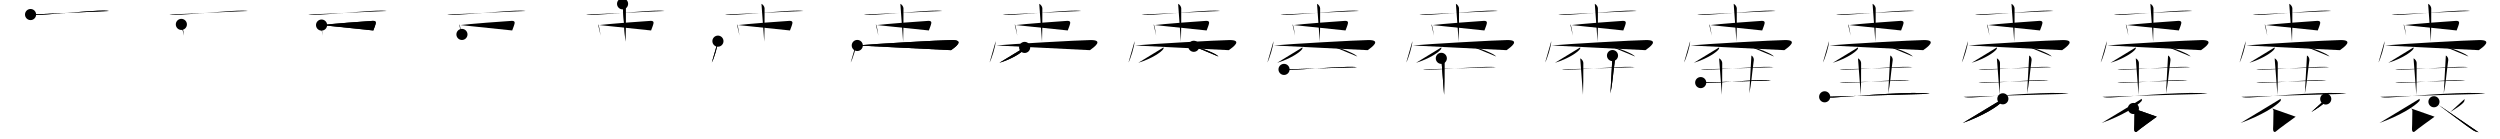 <svg class="stroke_order_diagram--svg_container_for_51866292d5dda7965800088b" style="height: 100px; width: 1800px;" viewbox="0 0 1800 100"><desc>Created with Snap</desc><defs></defs><line class="stroke_order_diagram--bounding_box" x1="1" x2="1799" y1="1" y2="1"></line><line class="stroke_order_diagram--bounding_box" x1="1" x2="1" y1="1" y2="99"></line><line class="stroke_order_diagram--bounding_box" x1="1" x2="1799" y1="99" y2="99"></line><line class="stroke_order_diagram--guide_line" x1="0" x2="1800" y1="50" y2="50"></line><line class="stroke_order_diagram--guide_line" x1="50" x2="50" y1="1" y2="99"></line><line class="stroke_order_diagram--bounding_box" x1="99" x2="99" y1="1" y2="99"></line><path class="stroke_order_diagram--current_path" d="M26,14.47c1.06,0.31,3,0.34,4.07,0.31c9.21-0.22,40.28-3.27,48.72-3.16c1.77,0.02,2.83,0.15,3.71,0.3" id="kvg:056a2-s1" kvg:type="㇐" transform="matrix(1,0,0,1,-4,-4)" xmlns:kvg="http://kanjivg.tagaini.net"></path><path class="stroke_order_diagram--current_path" d="M26,14.47c1.06,0.31,3,0.34,4.07,0.31c9.21-0.22,40.28-3.27,48.72-3.16c1.77,0.02,2.83,0.15,3.71,0.3" id="Ske25gr4nr" kvg:type="㇐" transform="matrix(1,0,0,1,-4,-4)" xmlns:kvg="http://kanjivg.tagaini.net"></path><circle class="stroke_order_diagram--path_start" cx="26" cy="14.47" r="4" transform="matrix(1,0,0,1,-4,-4)"></circle><line class="stroke_order_diagram--guide_line" x1="150" x2="150" y1="1" y2="99"></line><line class="stroke_order_diagram--bounding_box" x1="199" x2="199" y1="1" y2="99"></line><path class="stroke_order_diagram--existing_path" d="M26,14.47c1.06,0.31,3,0.34,4.07,0.31c9.21-0.22,40.28-3.27,48.72-3.16c1.77,0.02,2.83,0.15,3.71,0.3" id="Ske25gr4nu" kvg:type="㇐" transform="matrix(1,0,0,1,96,-4)" xmlns:kvg="http://kanjivg.tagaini.net"></path><path class="stroke_order_diagram--current_path" d="M34.58,21.57c0.15,0.14,0.3,0.26,0.37,0.43c0.52,1.39,1.14,5.21,1.5,7.71" id="kvg:056a2-s2" kvg:type="㇑" transform="matrix(1,0,0,1,96,-4)" xmlns:kvg="http://kanjivg.tagaini.net"></path><path class="stroke_order_diagram--current_path" d="M34.58,21.57c0.15,0.14,0.3,0.26,0.37,0.43c0.52,1.39,1.14,5.21,1.5,7.71" id="Ske25gr4nw" kvg:type="㇑" transform="matrix(1,0,0,1,96,-4)" xmlns:kvg="http://kanjivg.tagaini.net"></path><circle class="stroke_order_diagram--path_start" cx="34.58" cy="21.57" r="4" transform="matrix(1,0,0,1,96,-4)"></circle><line class="stroke_order_diagram--guide_line" x1="250" x2="250" y1="1" y2="99"></line><line class="stroke_order_diagram--bounding_box" x1="299" x2="299" y1="1" y2="99"></line><path class="stroke_order_diagram--existing_path" d="M26,14.47c1.06,0.31,3,0.34,4.07,0.31c9.21-0.22,40.28-3.27,48.72-3.16c1.77,0.02,2.83,0.15,3.71,0.3" id="Ske25gr4nz" kvg:type="㇐" transform="matrix(1,0,0,1,196,-4)" xmlns:kvg="http://kanjivg.tagaini.net"></path><path class="stroke_order_diagram--existing_path" d="M34.58,21.57c0.15,0.14,0.3,0.26,0.37,0.43c0.52,1.39,1.14,5.21,1.5,7.71" id="Ske25gr4n10" kvg:type="㇑" transform="matrix(1,0,0,1,196,-4)" xmlns:kvg="http://kanjivg.tagaini.net"></path><path class="stroke_order_diagram--current_path" d="M35.52,22.05c3.68-0.58,35.1-3.04,37.01-3.04c1.47,0,2.22,0.49,2.01,1.65c-0.33,1.76-0.88,2.75-1.76,5.27" id="kvg:056a2-s3" kvg:type="㇕b" transform="matrix(1,0,0,1,196,-4)" xmlns:kvg="http://kanjivg.tagaini.net"></path><path class="stroke_order_diagram--current_path" d="M35.52,22.05c3.68-0.58,35.1-3.04,37.01-3.04c1.47,0,2.22,0.49,2.01,1.65c-0.33,1.76-0.88,2.75-1.76,5.27" id="Ske25gr4n12" kvg:type="㇕b" transform="matrix(1,0,0,1,196,-4)" xmlns:kvg="http://kanjivg.tagaini.net"></path><circle class="stroke_order_diagram--path_start" cx="35.52" cy="22.05" r="4" transform="matrix(1,0,0,1,196,-4)"></circle><line class="stroke_order_diagram--guide_line" x1="350" x2="350" y1="1" y2="99"></line><line class="stroke_order_diagram--bounding_box" x1="399" x2="399" y1="1" y2="99"></line><path class="stroke_order_diagram--existing_path" d="M26,14.47c1.06,0.31,3,0.34,4.07,0.31c9.21-0.22,40.28-3.27,48.72-3.16c1.77,0.02,2.83,0.15,3.71,0.3" id="Ske25gr4n15" kvg:type="㇐" transform="matrix(1,0,0,1,296,-4)" xmlns:kvg="http://kanjivg.tagaini.net"></path><path class="stroke_order_diagram--existing_path" d="M34.58,21.57c0.15,0.14,0.3,0.26,0.37,0.43c0.52,1.39,1.14,5.21,1.5,7.71" id="Ske25gr4n16" kvg:type="㇑" transform="matrix(1,0,0,1,296,-4)" xmlns:kvg="http://kanjivg.tagaini.net"></path><path class="stroke_order_diagram--existing_path" d="M35.52,22.05c3.68-0.58,35.1-3.04,37.01-3.04c1.47,0,2.22,0.49,2.01,1.65c-0.33,1.76-0.88,2.75-1.76,5.27" id="Ske25gr4n17" kvg:type="㇕b" transform="matrix(1,0,0,1,296,-4)" xmlns:kvg="http://kanjivg.tagaini.net"></path><path class="stroke_order_diagram--current_path" d="M36.6,28.79c2.23-0.22,34.04-2.43,36.87-2.65" id="kvg:056a2-s4" kvg:type="㇐b" transform="matrix(1,0,0,1,296,-4)" xmlns:kvg="http://kanjivg.tagaini.net"></path><path class="stroke_order_diagram--current_path" d="M36.6,28.79c2.23-0.22,34.04-2.43,36.87-2.65" id="Ske25gr4n19" kvg:type="㇐b" transform="matrix(1,0,0,1,296,-4)" xmlns:kvg="http://kanjivg.tagaini.net"></path><circle class="stroke_order_diagram--path_start" cx="36.6" cy="28.79" r="4" transform="matrix(1,0,0,1,296,-4)"></circle><line class="stroke_order_diagram--guide_line" x1="450" x2="450" y1="1" y2="99"></line><line class="stroke_order_diagram--bounding_box" x1="499" x2="499" y1="1" y2="99"></line><path class="stroke_order_diagram--existing_path" d="M26,14.47c1.06,0.31,3,0.34,4.07,0.31c9.21-0.22,40.28-3.27,48.72-3.16c1.77,0.02,2.83,0.15,3.71,0.3" id="Ske25gr4n1c" kvg:type="㇐" transform="matrix(1,0,0,1,396,-4)" xmlns:kvg="http://kanjivg.tagaini.net"></path><path class="stroke_order_diagram--existing_path" d="M34.58,21.57c0.15,0.14,0.3,0.26,0.37,0.43c0.52,1.39,1.14,5.21,1.5,7.71" id="Ske25gr4n1d" kvg:type="㇑" transform="matrix(1,0,0,1,396,-4)" xmlns:kvg="http://kanjivg.tagaini.net"></path><path class="stroke_order_diagram--existing_path" d="M35.52,22.05c3.68-0.58,35.1-3.04,37.01-3.04c1.47,0,2.22,0.49,2.01,1.65c-0.33,1.76-0.88,2.75-1.76,5.27" id="Ske25gr4n1e" kvg:type="㇕b" transform="matrix(1,0,0,1,396,-4)" xmlns:kvg="http://kanjivg.tagaini.net"></path><path class="stroke_order_diagram--existing_path" d="M36.6,28.79c2.23-0.22,34.04-2.43,36.87-2.65" id="Ske25gr4n1f" kvg:type="㇐b" transform="matrix(1,0,0,1,396,-4)" xmlns:kvg="http://kanjivg.tagaini.net"></path><path class="stroke_order_diagram--current_path" d="M52.25,6.75C53.5,7.25,54.5,8.97,54.5,10c0,10.5,0,17.75-0.25,24" id="kvg:056a2-s5" kvg:type="㇑" transform="matrix(1,0,0,1,396,-4)" xmlns:kvg="http://kanjivg.tagaini.net"></path><path class="stroke_order_diagram--current_path" d="M52.25,6.75C53.5,7.25,54.5,8.97,54.5,10c0,10.5,0,17.75-0.25,24" id="Ske25gr4n1h" kvg:type="㇑" transform="matrix(1,0,0,1,396,-4)" xmlns:kvg="http://kanjivg.tagaini.net"></path><circle class="stroke_order_diagram--path_start" cx="52.25" cy="6.75" r="4" transform="matrix(1,0,0,1,396,-4)"></circle><line class="stroke_order_diagram--guide_line" x1="550" x2="550" y1="1" y2="99"></line><line class="stroke_order_diagram--bounding_box" x1="599" x2="599" y1="1" y2="99"></line><path class="stroke_order_diagram--existing_path" d="M26,14.47c1.06,0.31,3,0.34,4.07,0.31c9.21-0.22,40.28-3.27,48.72-3.16c1.77,0.02,2.83,0.15,3.71,0.3" id="Ske25gr4n1k" kvg:type="㇐" transform="matrix(1,0,0,1,496,-4)" xmlns:kvg="http://kanjivg.tagaini.net"></path><path class="stroke_order_diagram--existing_path" d="M34.58,21.57c0.15,0.14,0.3,0.26,0.37,0.43c0.52,1.39,1.14,5.21,1.5,7.71" id="Ske25gr4n1l" kvg:type="㇑" transform="matrix(1,0,0,1,496,-4)" xmlns:kvg="http://kanjivg.tagaini.net"></path><path class="stroke_order_diagram--existing_path" d="M35.52,22.05c3.68-0.58,35.1-3.04,37.01-3.04c1.47,0,2.22,0.49,2.01,1.65c-0.33,1.76-0.88,2.75-1.76,5.27" id="Ske25gr4n1m" kvg:type="㇕b" transform="matrix(1,0,0,1,496,-4)" xmlns:kvg="http://kanjivg.tagaini.net"></path><path class="stroke_order_diagram--existing_path" d="M36.6,28.79c2.23-0.22,34.04-2.43,36.87-2.65" id="Ske25gr4n1n" kvg:type="㇐b" transform="matrix(1,0,0,1,496,-4)" xmlns:kvg="http://kanjivg.tagaini.net"></path><path class="stroke_order_diagram--existing_path" d="M52.25,6.75C53.5,7.25,54.5,8.97,54.5,10c0,10.5,0,17.75-0.25,24" id="Ske25gr4n1o" kvg:type="㇑" transform="matrix(1,0,0,1,496,-4)" xmlns:kvg="http://kanjivg.tagaini.net"></path><path class="stroke_order_diagram--current_path" d="M20.91,33.63c0,3.48-3.03,13.05-4.41,15.37" id="kvg:056a2-s6" kvg:type="㇔" transform="matrix(1,0,0,1,496,-4)" xmlns:kvg="http://kanjivg.tagaini.net"></path><path class="stroke_order_diagram--current_path" d="M20.91,33.63c0,3.48-3.03,13.05-4.41,15.37" id="Ske25gr4n1q" kvg:type="㇔" transform="matrix(1,0,0,1,496,-4)" xmlns:kvg="http://kanjivg.tagaini.net"></path><circle class="stroke_order_diagram--path_start" cx="20.91" cy="33.63" r="4" transform="matrix(1,0,0,1,496,-4)"></circle><line class="stroke_order_diagram--guide_line" x1="650" x2="650" y1="1" y2="99"></line><line class="stroke_order_diagram--bounding_box" x1="699" x2="699" y1="1" y2="99"></line><path class="stroke_order_diagram--existing_path" d="M26,14.47c1.06,0.31,3,0.34,4.07,0.31c9.21-0.22,40.28-3.27,48.72-3.16c1.77,0.02,2.83,0.15,3.71,0.3" id="Ske25gr4n1t" kvg:type="㇐" transform="matrix(1,0,0,1,596,-4)" xmlns:kvg="http://kanjivg.tagaini.net"></path><path class="stroke_order_diagram--existing_path" d="M34.58,21.57c0.15,0.14,0.3,0.26,0.37,0.43c0.52,1.39,1.14,5.21,1.5,7.71" id="Ske25gr4n1u" kvg:type="㇑" transform="matrix(1,0,0,1,596,-4)" xmlns:kvg="http://kanjivg.tagaini.net"></path><path class="stroke_order_diagram--existing_path" d="M35.52,22.05c3.68-0.58,35.1-3.04,37.01-3.04c1.47,0,2.22,0.49,2.01,1.65c-0.33,1.76-0.88,2.75-1.76,5.27" id="Ske25gr4n1v" kvg:type="㇕b" transform="matrix(1,0,0,1,596,-4)" xmlns:kvg="http://kanjivg.tagaini.net"></path><path class="stroke_order_diagram--existing_path" d="M36.6,28.79c2.23-0.22,34.04-2.43,36.87-2.65" id="Ske25gr4n1w" kvg:type="㇐b" transform="matrix(1,0,0,1,596,-4)" xmlns:kvg="http://kanjivg.tagaini.net"></path><path class="stroke_order_diagram--existing_path" d="M52.25,6.75C53.5,7.25,54.5,8.97,54.5,10c0,10.5,0,17.75-0.25,24" id="Ske25gr4n1x" kvg:type="㇑" transform="matrix(1,0,0,1,596,-4)" xmlns:kvg="http://kanjivg.tagaini.net"></path><path class="stroke_order_diagram--existing_path" d="M20.91,33.63c0,3.48-3.03,13.05-4.41,15.37" id="Ske25gr4n1y" kvg:type="㇔" transform="matrix(1,0,0,1,596,-4)" xmlns:kvg="http://kanjivg.tagaini.net"></path><path class="stroke_order_diagram--current_path" d="M21.24,36.74c9.51-0.99,60.23-3.83,67.95-3.9c9.8-0.09,2.55,5.16-0.45,7.28" id="kvg:056a2-s7" kvg:type="㇖b" transform="matrix(1,0,0,1,596,-4)" xmlns:kvg="http://kanjivg.tagaini.net"></path><path class="stroke_order_diagram--current_path" d="M21.24,36.74c9.51-0.99,60.23-3.83,67.95-3.9c9.8-0.09,2.55,5.16-0.45,7.28" id="Ske25gr4n20" kvg:type="㇖b" transform="matrix(1,0,0,1,596,-4)" xmlns:kvg="http://kanjivg.tagaini.net"></path><circle class="stroke_order_diagram--path_start" cx="21.24" cy="36.74" r="4" transform="matrix(1,0,0,1,596,-4)"></circle><line class="stroke_order_diagram--guide_line" x1="750" x2="750" y1="1" y2="99"></line><line class="stroke_order_diagram--bounding_box" x1="799" x2="799" y1="1" y2="99"></line><path class="stroke_order_diagram--existing_path" d="M26,14.47c1.06,0.31,3,0.34,4.07,0.31c9.21-0.22,40.28-3.27,48.72-3.16c1.77,0.02,2.83,0.15,3.71,0.3" id="Ske25gr4n23" kvg:type="㇐" transform="matrix(1,0,0,1,696,-4)" xmlns:kvg="http://kanjivg.tagaini.net"></path><path class="stroke_order_diagram--existing_path" d="M34.58,21.57c0.15,0.14,0.3,0.26,0.37,0.43c0.52,1.39,1.14,5.21,1.5,7.71" id="Ske25gr4n24" kvg:type="㇑" transform="matrix(1,0,0,1,696,-4)" xmlns:kvg="http://kanjivg.tagaini.net"></path><path class="stroke_order_diagram--existing_path" d="M35.52,22.05c3.68-0.58,35.1-3.04,37.01-3.04c1.47,0,2.22,0.49,2.01,1.65c-0.33,1.76-0.88,2.75-1.76,5.27" id="Ske25gr4n25" kvg:type="㇕b" transform="matrix(1,0,0,1,696,-4)" xmlns:kvg="http://kanjivg.tagaini.net"></path><path class="stroke_order_diagram--existing_path" d="M36.6,28.79c2.23-0.22,34.04-2.43,36.87-2.65" id="Ske25gr4n26" kvg:type="㇐b" transform="matrix(1,0,0,1,696,-4)" xmlns:kvg="http://kanjivg.tagaini.net"></path><path class="stroke_order_diagram--existing_path" d="M52.25,6.75C53.5,7.25,54.5,8.97,54.5,10c0,10.5,0,17.75-0.25,24" id="Ske25gr4n27" kvg:type="㇑" transform="matrix(1,0,0,1,696,-4)" xmlns:kvg="http://kanjivg.tagaini.net"></path><path class="stroke_order_diagram--existing_path" d="M20.91,33.63c0,3.48-3.03,13.05-4.41,15.37" id="Ske25gr4n28" kvg:type="㇔" transform="matrix(1,0,0,1,696,-4)" xmlns:kvg="http://kanjivg.tagaini.net"></path><path class="stroke_order_diagram--existing_path" d="M21.24,36.74c9.51-0.99,60.23-3.83,67.95-3.9c9.8-0.09,2.55,5.16-0.45,7.28" id="Ske25gr4n29" kvg:type="㇖b" transform="matrix(1,0,0,1,696,-4)" xmlns:kvg="http://kanjivg.tagaini.net"></path><path class="stroke_order_diagram--current_path" d="M41.75,38.14c0.05,0.26,0.11,0.67-0.1,1.05c-1.24,2.21-8.36,7.06-18.09,10.03" id="kvg:056a2-s8" kvg:type="㇒" transform="matrix(1,0,0,1,696,-4)" xmlns:kvg="http://kanjivg.tagaini.net"></path><path class="stroke_order_diagram--current_path" d="M41.75,38.14c0.05,0.26,0.11,0.67-0.1,1.05c-1.24,2.21-8.36,7.06-18.09,10.03" id="Ske25gr4n2b" kvg:type="㇒" transform="matrix(1,0,0,1,696,-4)" xmlns:kvg="http://kanjivg.tagaini.net"></path><circle class="stroke_order_diagram--path_start" cx="41.75" cy="38.14" r="4" transform="matrix(1,0,0,1,696,-4)"></circle><line class="stroke_order_diagram--guide_line" x1="850" x2="850" y1="1" y2="99"></line><line class="stroke_order_diagram--bounding_box" x1="899" x2="899" y1="1" y2="99"></line><path class="stroke_order_diagram--existing_path" d="M26,14.47c1.06,0.31,3,0.34,4.07,0.31c9.21-0.22,40.28-3.27,48.72-3.16c1.77,0.02,2.83,0.15,3.71,0.3" id="Ske25gr4n2e" kvg:type="㇐" transform="matrix(1,0,0,1,796,-4)" xmlns:kvg="http://kanjivg.tagaini.net"></path><path class="stroke_order_diagram--existing_path" d="M34.58,21.57c0.15,0.14,0.3,0.26,0.37,0.43c0.52,1.39,1.14,5.21,1.5,7.71" id="Ske25gr4n2f" kvg:type="㇑" transform="matrix(1,0,0,1,796,-4)" xmlns:kvg="http://kanjivg.tagaini.net"></path><path class="stroke_order_diagram--existing_path" d="M35.52,22.05c3.68-0.58,35.1-3.04,37.01-3.04c1.47,0,2.22,0.49,2.01,1.65c-0.33,1.76-0.88,2.75-1.76,5.27" id="Ske25gr4n2g" kvg:type="㇕b" transform="matrix(1,0,0,1,796,-4)" xmlns:kvg="http://kanjivg.tagaini.net"></path><path class="stroke_order_diagram--existing_path" d="M36.6,28.79c2.23-0.22,34.04-2.43,36.87-2.65" id="Ske25gr4n2h" kvg:type="㇐b" transform="matrix(1,0,0,1,796,-4)" xmlns:kvg="http://kanjivg.tagaini.net"></path><path class="stroke_order_diagram--existing_path" d="M52.25,6.75C53.5,7.25,54.5,8.97,54.5,10c0,10.5,0,17.75-0.25,24" id="Ske25gr4n2i" kvg:type="㇑" transform="matrix(1,0,0,1,796,-4)" xmlns:kvg="http://kanjivg.tagaini.net"></path><path class="stroke_order_diagram--existing_path" d="M20.91,33.63c0,3.48-3.03,13.05-4.41,15.37" id="Ske25gr4n2j" kvg:type="㇔" transform="matrix(1,0,0,1,796,-4)" xmlns:kvg="http://kanjivg.tagaini.net"></path><path class="stroke_order_diagram--existing_path" d="M21.24,36.74c9.51-0.99,60.23-3.83,67.95-3.9c9.8-0.09,2.55,5.16-0.45,7.28" id="Ske25gr4n2k" kvg:type="㇖b" transform="matrix(1,0,0,1,796,-4)" xmlns:kvg="http://kanjivg.tagaini.net"></path><path class="stroke_order_diagram--existing_path" d="M41.75,38.14c0.05,0.26,0.11,0.67-0.1,1.05c-1.24,2.21-8.36,7.06-18.09,10.03" id="Ske25gr4n2l" kvg:type="㇒" transform="matrix(1,0,0,1,796,-4)" xmlns:kvg="http://kanjivg.tagaini.net"></path><path class="stroke_order_diagram--current_path" d="M63.52,37.33c6.28,1.3,16.22,5.36,17.79,7.38" id="kvg:056a2-s9" kvg:type="㇏" transform="matrix(1,0,0,1,796,-4)" xmlns:kvg="http://kanjivg.tagaini.net"></path><path class="stroke_order_diagram--current_path" d="M63.52,37.33c6.28,1.3,16.22,5.36,17.79,7.38" id="Ske25gr4n2n" kvg:type="㇏" transform="matrix(1,0,0,1,796,-4)" xmlns:kvg="http://kanjivg.tagaini.net"></path><circle class="stroke_order_diagram--path_start" cx="63.52" cy="37.33" r="4" transform="matrix(1,0,0,1,796,-4)"></circle><line class="stroke_order_diagram--guide_line" x1="950" x2="950" y1="1" y2="99"></line><line class="stroke_order_diagram--bounding_box" x1="999" x2="999" y1="1" y2="99"></line><path class="stroke_order_diagram--existing_path" d="M26,14.47c1.06,0.31,3,0.34,4.07,0.31c9.21-0.22,40.28-3.27,48.72-3.16c1.77,0.02,2.83,0.15,3.71,0.3" id="Ske25gr4n2q" kvg:type="㇐" transform="matrix(1,0,0,1,896,-4)" xmlns:kvg="http://kanjivg.tagaini.net"></path><path class="stroke_order_diagram--existing_path" d="M34.58,21.57c0.15,0.14,0.3,0.26,0.37,0.43c0.52,1.39,1.14,5.21,1.5,7.71" id="Ske25gr4n2r" kvg:type="㇑" transform="matrix(1,0,0,1,896,-4)" xmlns:kvg="http://kanjivg.tagaini.net"></path><path class="stroke_order_diagram--existing_path" d="M35.52,22.05c3.68-0.58,35.1-3.04,37.01-3.04c1.47,0,2.22,0.49,2.01,1.65c-0.33,1.76-0.88,2.75-1.76,5.27" id="Ske25gr4n2s" kvg:type="㇕b" transform="matrix(1,0,0,1,896,-4)" xmlns:kvg="http://kanjivg.tagaini.net"></path><path class="stroke_order_diagram--existing_path" d="M36.6,28.79c2.23-0.22,34.04-2.43,36.87-2.65" id="Ske25gr4n2t" kvg:type="㇐b" transform="matrix(1,0,0,1,896,-4)" xmlns:kvg="http://kanjivg.tagaini.net"></path><path class="stroke_order_diagram--existing_path" d="M52.25,6.75C53.5,7.25,54.5,8.97,54.5,10c0,10.5,0,17.75-0.25,24" id="Ske25gr4n2u" kvg:type="㇑" transform="matrix(1,0,0,1,896,-4)" xmlns:kvg="http://kanjivg.tagaini.net"></path><path class="stroke_order_diagram--existing_path" d="M20.91,33.63c0,3.48-3.03,13.05-4.41,15.37" id="Ske25gr4n2v" kvg:type="㇔" transform="matrix(1,0,0,1,896,-4)" xmlns:kvg="http://kanjivg.tagaini.net"></path><path class="stroke_order_diagram--existing_path" d="M21.24,36.74c9.51-0.99,60.23-3.83,67.95-3.9c9.8-0.09,2.55,5.16-0.45,7.28" id="Ske25gr4n2w" kvg:type="㇖b" transform="matrix(1,0,0,1,896,-4)" xmlns:kvg="http://kanjivg.tagaini.net"></path><path class="stroke_order_diagram--existing_path" d="M41.75,38.14c0.05,0.26,0.11,0.67-0.1,1.05c-1.24,2.21-8.36,7.06-18.09,10.03" id="Ske25gr4n2x" kvg:type="㇒" transform="matrix(1,0,0,1,896,-4)" xmlns:kvg="http://kanjivg.tagaini.net"></path><path class="stroke_order_diagram--existing_path" d="M63.52,37.33c6.28,1.3,16.22,5.36,17.79,7.38" id="Ske25gr4n2y" kvg:type="㇏" transform="matrix(1,0,0,1,896,-4)" xmlns:kvg="http://kanjivg.tagaini.net"></path><path class="stroke_order_diagram--current_path" d="M28.5,53.97c1.06,0.31,3,0.34,4.07,0.31c9.21-0.22,36.28-2.27,44.72-2.16c1.77,0.02,2.83,0.15,3.71,0.3" id="kvg:056a2-s10" kvg:type="㇐" transform="matrix(1,0,0,1,896,-4)" xmlns:kvg="http://kanjivg.tagaini.net"></path><path class="stroke_order_diagram--current_path" d="M28.5,53.97c1.06,0.31,3,0.34,4.07,0.31c9.21-0.22,36.28-2.27,44.72-2.16c1.77,0.02,2.83,0.15,3.71,0.3" id="Ske25gr4n30" kvg:type="㇐" transform="matrix(1,0,0,1,896,-4)" xmlns:kvg="http://kanjivg.tagaini.net"></path><circle class="stroke_order_diagram--path_start" cx="28.5" cy="53.97" r="4" transform="matrix(1,0,0,1,896,-4)"></circle><line class="stroke_order_diagram--guide_line" x1="1050" x2="1050" y1="1" y2="99"></line><line class="stroke_order_diagram--bounding_box" x1="1099" x2="1099" y1="1" y2="99"></line><path class="stroke_order_diagram--existing_path" d="M26,14.47c1.06,0.31,3,0.34,4.07,0.31c9.21-0.22,40.28-3.27,48.72-3.16c1.77,0.02,2.83,0.15,3.71,0.3" id="Ske25gr4n33" kvg:type="㇐" transform="matrix(1,0,0,1,996,-4)" xmlns:kvg="http://kanjivg.tagaini.net"></path><path class="stroke_order_diagram--existing_path" d="M34.58,21.57c0.15,0.14,0.3,0.26,0.37,0.43c0.52,1.39,1.14,5.21,1.5,7.71" id="Ske25gr4n34" kvg:type="㇑" transform="matrix(1,0,0,1,996,-4)" xmlns:kvg="http://kanjivg.tagaini.net"></path><path class="stroke_order_diagram--existing_path" d="M35.52,22.05c3.68-0.58,35.1-3.04,37.01-3.04c1.47,0,2.22,0.49,2.01,1.65c-0.33,1.76-0.88,2.75-1.76,5.27" id="Ske25gr4n35" kvg:type="㇕b" transform="matrix(1,0,0,1,996,-4)" xmlns:kvg="http://kanjivg.tagaini.net"></path><path class="stroke_order_diagram--existing_path" d="M36.6,28.79c2.23-0.22,34.04-2.43,36.87-2.65" id="Ske25gr4n36" kvg:type="㇐b" transform="matrix(1,0,0,1,996,-4)" xmlns:kvg="http://kanjivg.tagaini.net"></path><path class="stroke_order_diagram--existing_path" d="M52.25,6.75C53.5,7.25,54.5,8.97,54.5,10c0,10.5,0,17.75-0.25,24" id="Ske25gr4n37" kvg:type="㇑" transform="matrix(1,0,0,1,996,-4)" xmlns:kvg="http://kanjivg.tagaini.net"></path><path class="stroke_order_diagram--existing_path" d="M20.91,33.63c0,3.48-3.03,13.05-4.41,15.37" id="Ske25gr4n38" kvg:type="㇔" transform="matrix(1,0,0,1,996,-4)" xmlns:kvg="http://kanjivg.tagaini.net"></path><path class="stroke_order_diagram--existing_path" d="M21.24,36.74c9.51-0.99,60.23-3.83,67.95-3.9c9.8-0.09,2.55,5.16-0.45,7.28" id="Ske25gr4n39" kvg:type="㇖b" transform="matrix(1,0,0,1,996,-4)" xmlns:kvg="http://kanjivg.tagaini.net"></path><path class="stroke_order_diagram--existing_path" d="M41.75,38.14c0.05,0.26,0.11,0.67-0.1,1.05c-1.24,2.21-8.36,7.06-18.09,10.03" id="Ske25gr4n3a" kvg:type="㇒" transform="matrix(1,0,0,1,996,-4)" xmlns:kvg="http://kanjivg.tagaini.net"></path><path class="stroke_order_diagram--existing_path" d="M63.52,37.33c6.28,1.3,16.22,5.36,17.79,7.38" id="Ske25gr4n3b" kvg:type="㇏" transform="matrix(1,0,0,1,996,-4)" xmlns:kvg="http://kanjivg.tagaini.net"></path><path class="stroke_order_diagram--existing_path" d="M28.5,53.97c1.06,0.31,3,0.34,4.07,0.31c9.21-0.22,36.28-2.27,44.72-2.16c1.77,0.02,2.83,0.15,3.71,0.3" id="Ske25gr4n3c" kvg:type="㇐" transform="matrix(1,0,0,1,996,-4)" xmlns:kvg="http://kanjivg.tagaini.net"></path><path class="stroke_order_diagram--current_path" d="M41.75,46C43,46.5,44,48.22,44,49.25c0,10.5,0,16.75-0.25,23" id="kvg:056a2-s11" kvg:type="㇑" transform="matrix(1,0,0,1,996,-4)" xmlns:kvg="http://kanjivg.tagaini.net"></path><path class="stroke_order_diagram--current_path" d="M41.75,46C43,46.5,44,48.22,44,49.25c0,10.5,0,16.75-0.25,23" id="Ske25gr4n3e" kvg:type="㇑" transform="matrix(1,0,0,1,996,-4)" xmlns:kvg="http://kanjivg.tagaini.net"></path><circle class="stroke_order_diagram--path_start" cx="41.75" cy="46" r="4" transform="matrix(1,0,0,1,996,-4)"></circle><line class="stroke_order_diagram--guide_line" x1="1150" x2="1150" y1="1" y2="99"></line><line class="stroke_order_diagram--bounding_box" x1="1199" x2="1199" y1="1" y2="99"></line><path class="stroke_order_diagram--existing_path" d="M26,14.47c1.06,0.31,3,0.34,4.07,0.31c9.21-0.22,40.28-3.27,48.72-3.16c1.77,0.02,2.83,0.15,3.71,0.3" id="Ske25gr4n3h" kvg:type="㇐" transform="matrix(1,0,0,1,1096,-4)" xmlns:kvg="http://kanjivg.tagaini.net"></path><path class="stroke_order_diagram--existing_path" d="M34.58,21.57c0.15,0.14,0.3,0.26,0.37,0.43c0.52,1.39,1.14,5.21,1.5,7.71" id="Ske25gr4n3i" kvg:type="㇑" transform="matrix(1,0,0,1,1096,-4)" xmlns:kvg="http://kanjivg.tagaini.net"></path><path class="stroke_order_diagram--existing_path" d="M35.52,22.05c3.68-0.58,35.1-3.04,37.01-3.04c1.47,0,2.22,0.49,2.01,1.65c-0.33,1.76-0.88,2.75-1.76,5.27" id="Ske25gr4n3j" kvg:type="㇕b" transform="matrix(1,0,0,1,1096,-4)" xmlns:kvg="http://kanjivg.tagaini.net"></path><path class="stroke_order_diagram--existing_path" d="M36.6,28.79c2.23-0.22,34.04-2.43,36.87-2.65" id="Ske25gr4n3k" kvg:type="㇐b" transform="matrix(1,0,0,1,1096,-4)" xmlns:kvg="http://kanjivg.tagaini.net"></path><path class="stroke_order_diagram--existing_path" d="M52.25,6.75C53.5,7.25,54.5,8.97,54.5,10c0,10.5,0,17.75-0.25,24" id="Ske25gr4n3l" kvg:type="㇑" transform="matrix(1,0,0,1,1096,-4)" xmlns:kvg="http://kanjivg.tagaini.net"></path><path class="stroke_order_diagram--existing_path" d="M20.91,33.63c0,3.48-3.03,13.05-4.41,15.37" id="Ske25gr4n3m" kvg:type="㇔" transform="matrix(1,0,0,1,1096,-4)" xmlns:kvg="http://kanjivg.tagaini.net"></path><path class="stroke_order_diagram--existing_path" d="M21.24,36.74c9.51-0.99,60.23-3.83,67.95-3.9c9.8-0.09,2.55,5.16-0.45,7.28" id="Ske25gr4n3n" kvg:type="㇖b" transform="matrix(1,0,0,1,1096,-4)" xmlns:kvg="http://kanjivg.tagaini.net"></path><path class="stroke_order_diagram--existing_path" d="M41.75,38.14c0.05,0.26,0.11,0.67-0.1,1.05c-1.24,2.21-8.36,7.06-18.09,10.03" id="Ske25gr4n3o" kvg:type="㇒" transform="matrix(1,0,0,1,1096,-4)" xmlns:kvg="http://kanjivg.tagaini.net"></path><path class="stroke_order_diagram--existing_path" d="M63.52,37.33c6.28,1.3,16.22,5.36,17.79,7.38" id="Ske25gr4n3p" kvg:type="㇏" transform="matrix(1,0,0,1,1096,-4)" xmlns:kvg="http://kanjivg.tagaini.net"></path><path class="stroke_order_diagram--existing_path" d="M28.5,53.97c1.06,0.31,3,0.34,4.07,0.31c9.21-0.22,36.28-2.27,44.72-2.16c1.77,0.02,2.83,0.15,3.71,0.3" id="Ske25gr4n3q" kvg:type="㇐" transform="matrix(1,0,0,1,1096,-4)" xmlns:kvg="http://kanjivg.tagaini.net"></path><path class="stroke_order_diagram--existing_path" d="M41.75,46C43,46.5,44,48.22,44,49.25c0,10.5,0,16.75-0.25,23" id="Ske25gr4n3r" kvg:type="㇑" transform="matrix(1,0,0,1,1096,-4)" xmlns:kvg="http://kanjivg.tagaini.net"></path><path class="stroke_order_diagram--current_path" d="M65,44c1.25,0.5,1.89,2.23,1.75,3.25c-1.5,11-1.75,17-3.25,24" id="kvg:056a2-s12" kvg:type="㇑" transform="matrix(1,0,0,1,1096,-4)" xmlns:kvg="http://kanjivg.tagaini.net"></path><path class="stroke_order_diagram--current_path" d="M65,44c1.25,0.5,1.89,2.23,1.75,3.25c-1.5,11-1.75,17-3.25,24" id="Ske25gr4n3t" kvg:type="㇑" transform="matrix(1,0,0,1,1096,-4)" xmlns:kvg="http://kanjivg.tagaini.net"></path><circle class="stroke_order_diagram--path_start" cx="65" cy="44" r="4" transform="matrix(1,0,0,1,1096,-4)"></circle><line class="stroke_order_diagram--guide_line" x1="1250" x2="1250" y1="1" y2="99"></line><line class="stroke_order_diagram--bounding_box" x1="1299" x2="1299" y1="1" y2="99"></line><path class="stroke_order_diagram--existing_path" d="M26,14.47c1.06,0.31,3,0.34,4.07,0.31c9.21-0.22,40.28-3.27,48.72-3.16c1.77,0.02,2.83,0.15,3.71,0.3" id="Ske25gr4n3w" kvg:type="㇐" transform="matrix(1,0,0,1,1196,-4)" xmlns:kvg="http://kanjivg.tagaini.net"></path><path class="stroke_order_diagram--existing_path" d="M34.58,21.57c0.15,0.14,0.3,0.26,0.37,0.43c0.52,1.39,1.14,5.21,1.5,7.71" id="Ske25gr4n3x" kvg:type="㇑" transform="matrix(1,0,0,1,1196,-4)" xmlns:kvg="http://kanjivg.tagaini.net"></path><path class="stroke_order_diagram--existing_path" d="M35.52,22.05c3.68-0.58,35.1-3.04,37.01-3.04c1.47,0,2.22,0.49,2.01,1.65c-0.33,1.76-0.88,2.75-1.76,5.27" id="Ske25gr4n3y" kvg:type="㇕b" transform="matrix(1,0,0,1,1196,-4)" xmlns:kvg="http://kanjivg.tagaini.net"></path><path class="stroke_order_diagram--existing_path" d="M36.6,28.79c2.23-0.22,34.04-2.43,36.87-2.65" id="Ske25gr4n3z" kvg:type="㇐b" transform="matrix(1,0,0,1,1196,-4)" xmlns:kvg="http://kanjivg.tagaini.net"></path><path class="stroke_order_diagram--existing_path" d="M52.25,6.75C53.5,7.25,54.5,8.97,54.5,10c0,10.5,0,17.75-0.25,24" id="Ske25gr4n40" kvg:type="㇑" transform="matrix(1,0,0,1,1196,-4)" xmlns:kvg="http://kanjivg.tagaini.net"></path><path class="stroke_order_diagram--existing_path" d="M20.91,33.63c0,3.48-3.03,13.05-4.41,15.37" id="Ske25gr4n41" kvg:type="㇔" transform="matrix(1,0,0,1,1196,-4)" xmlns:kvg="http://kanjivg.tagaini.net"></path><path class="stroke_order_diagram--existing_path" d="M21.24,36.74c9.51-0.99,60.23-3.83,67.95-3.9c9.8-0.09,2.55,5.16-0.45,7.28" id="Ske25gr4n42" kvg:type="㇖b" transform="matrix(1,0,0,1,1196,-4)" xmlns:kvg="http://kanjivg.tagaini.net"></path><path class="stroke_order_diagram--existing_path" d="M41.75,38.14c0.05,0.26,0.11,0.67-0.1,1.05c-1.24,2.21-8.36,7.06-18.09,10.03" id="Ske25gr4n43" kvg:type="㇒" transform="matrix(1,0,0,1,1196,-4)" xmlns:kvg="http://kanjivg.tagaini.net"></path><path class="stroke_order_diagram--existing_path" d="M63.52,37.33c6.28,1.3,16.22,5.36,17.79,7.38" id="Ske25gr4n44" kvg:type="㇏" transform="matrix(1,0,0,1,1196,-4)" xmlns:kvg="http://kanjivg.tagaini.net"></path><path class="stroke_order_diagram--existing_path" d="M28.5,53.97c1.06,0.31,3,0.34,4.07,0.31c9.21-0.22,36.28-2.27,44.72-2.16c1.77,0.02,2.83,0.15,3.71,0.3" id="Ske25gr4n45" kvg:type="㇐" transform="matrix(1,0,0,1,1196,-4)" xmlns:kvg="http://kanjivg.tagaini.net"></path><path class="stroke_order_diagram--existing_path" d="M41.75,46C43,46.5,44,48.22,44,49.25c0,10.5,0,16.75-0.25,23" id="Ske25gr4n46" kvg:type="㇑" transform="matrix(1,0,0,1,1196,-4)" xmlns:kvg="http://kanjivg.tagaini.net"></path><path class="stroke_order_diagram--existing_path" d="M65,44c1.25,0.5,1.89,2.23,1.75,3.25c-1.5,11-1.75,17-3.25,24" id="Ske25gr4n47" kvg:type="㇑" transform="matrix(1,0,0,1,1196,-4)" xmlns:kvg="http://kanjivg.tagaini.net"></path><path class="stroke_order_diagram--current_path" d="M28.5,63.47c1.06,0.31,3,0.34,4.07,0.31c9.21-0.22,34.28-2.27,42.72-2.16c1.77,0.02,2.83,0.15,3.71,0.3" id="kvg:056a2-s13" kvg:type="㇐" transform="matrix(1,0,0,1,1196,-4)" xmlns:kvg="http://kanjivg.tagaini.net"></path><path class="stroke_order_diagram--current_path" d="M28.5,63.47c1.06,0.31,3,0.34,4.07,0.31c9.21-0.22,34.28-2.27,42.72-2.16c1.77,0.02,2.83,0.15,3.71,0.3" id="Ske25gr4n49" kvg:type="㇐" transform="matrix(1,0,0,1,1196,-4)" xmlns:kvg="http://kanjivg.tagaini.net"></path><circle class="stroke_order_diagram--path_start" cx="28.5" cy="63.47" r="4" transform="matrix(1,0,0,1,1196,-4)"></circle><line class="stroke_order_diagram--guide_line" x1="1350" x2="1350" y1="1" y2="99"></line><line class="stroke_order_diagram--bounding_box" x1="1399" x2="1399" y1="1" y2="99"></line><path class="stroke_order_diagram--existing_path" d="M26,14.47c1.06,0.31,3,0.34,4.07,0.31c9.21-0.22,40.28-3.27,48.72-3.16c1.77,0.02,2.83,0.15,3.71,0.3" id="Ske25gr4n4c" kvg:type="㇐" transform="matrix(1,0,0,1,1296,-4)" xmlns:kvg="http://kanjivg.tagaini.net"></path><path class="stroke_order_diagram--existing_path" d="M34.58,21.57c0.15,0.14,0.3,0.26,0.37,0.43c0.52,1.39,1.14,5.21,1.5,7.71" id="Ske25gr4n4d" kvg:type="㇑" transform="matrix(1,0,0,1,1296,-4)" xmlns:kvg="http://kanjivg.tagaini.net"></path><path class="stroke_order_diagram--existing_path" d="M35.52,22.05c3.68-0.58,35.1-3.04,37.01-3.04c1.47,0,2.22,0.49,2.01,1.65c-0.33,1.76-0.88,2.75-1.76,5.27" id="Ske25gr4n4e" kvg:type="㇕b" transform="matrix(1,0,0,1,1296,-4)" xmlns:kvg="http://kanjivg.tagaini.net"></path><path class="stroke_order_diagram--existing_path" d="M36.6,28.79c2.23-0.22,34.04-2.43,36.87-2.65" id="Ske25gr4n4f" kvg:type="㇐b" transform="matrix(1,0,0,1,1296,-4)" xmlns:kvg="http://kanjivg.tagaini.net"></path><path class="stroke_order_diagram--existing_path" d="M52.25,6.75C53.5,7.25,54.5,8.97,54.5,10c0,10.5,0,17.75-0.25,24" id="Ske25gr4n4g" kvg:type="㇑" transform="matrix(1,0,0,1,1296,-4)" xmlns:kvg="http://kanjivg.tagaini.net"></path><path class="stroke_order_diagram--existing_path" d="M20.91,33.63c0,3.48-3.03,13.05-4.41,15.37" id="Ske25gr4n4h" kvg:type="㇔" transform="matrix(1,0,0,1,1296,-4)" xmlns:kvg="http://kanjivg.tagaini.net"></path><path class="stroke_order_diagram--existing_path" d="M21.24,36.74c9.51-0.99,60.23-3.83,67.95-3.9c9.8-0.09,2.55,5.16-0.45,7.28" id="Ske25gr4n4i" kvg:type="㇖b" transform="matrix(1,0,0,1,1296,-4)" xmlns:kvg="http://kanjivg.tagaini.net"></path><path class="stroke_order_diagram--existing_path" d="M41.75,38.14c0.05,0.26,0.11,0.67-0.1,1.05c-1.24,2.21-8.36,7.06-18.09,10.03" id="Ske25gr4n4j" kvg:type="㇒" transform="matrix(1,0,0,1,1296,-4)" xmlns:kvg="http://kanjivg.tagaini.net"></path><path class="stroke_order_diagram--existing_path" d="M63.52,37.33c6.28,1.3,16.22,5.36,17.79,7.38" id="Ske25gr4n4k" kvg:type="㇏" transform="matrix(1,0,0,1,1296,-4)" xmlns:kvg="http://kanjivg.tagaini.net"></path><path class="stroke_order_diagram--existing_path" d="M28.5,53.97c1.06,0.31,3,0.34,4.07,0.31c9.21-0.22,36.28-2.27,44.72-2.16c1.77,0.02,2.83,0.15,3.71,0.3" id="Ske25gr4n4l" kvg:type="㇐" transform="matrix(1,0,0,1,1296,-4)" xmlns:kvg="http://kanjivg.tagaini.net"></path><path class="stroke_order_diagram--existing_path" d="M41.75,46C43,46.5,44,48.22,44,49.25c0,10.5,0,16.75-0.25,23" id="Ske25gr4n4m" kvg:type="㇑" transform="matrix(1,0,0,1,1296,-4)" xmlns:kvg="http://kanjivg.tagaini.net"></path><path class="stroke_order_diagram--existing_path" d="M65,44c1.25,0.5,1.89,2.23,1.75,3.25c-1.5,11-1.75,17-3.25,24" id="Ske25gr4n4n" kvg:type="㇑" transform="matrix(1,0,0,1,1296,-4)" xmlns:kvg="http://kanjivg.tagaini.net"></path><path class="stroke_order_diagram--existing_path" d="M28.5,63.47c1.06,0.31,3,0.34,4.07,0.31c9.21-0.22,34.28-2.27,42.72-2.16c1.77,0.02,2.83,0.15,3.71,0.3" id="Ske25gr4n4o" kvg:type="㇐" transform="matrix(1,0,0,1,1296,-4)" xmlns:kvg="http://kanjivg.tagaini.net"></path><path class="stroke_order_diagram--current_path" d="M17.75,73.7c1.52,0.54,4.3,0.62,5.82,0.54c9.68-0.49,48.68-3.99,64.61-3.23c2.53,0.12,4.05,0.26,5.31,0.53" id="kvg:056a2-s14" kvg:type="㇐" transform="matrix(1,0,0,1,1296,-4)" xmlns:kvg="http://kanjivg.tagaini.net"></path><path class="stroke_order_diagram--current_path" d="M17.75,73.7c1.52,0.54,4.3,0.62,5.82,0.54c9.68-0.49,48.68-3.99,64.61-3.23c2.53,0.12,4.05,0.26,5.31,0.53" id="Ske25gr4n4q" kvg:type="㇐" transform="matrix(1,0,0,1,1296,-4)" xmlns:kvg="http://kanjivg.tagaini.net"></path><circle class="stroke_order_diagram--path_start" cx="17.75" cy="73.7" r="4" transform="matrix(1,0,0,1,1296,-4)"></circle><line class="stroke_order_diagram--guide_line" x1="1450" x2="1450" y1="1" y2="99"></line><line class="stroke_order_diagram--bounding_box" x1="1499" x2="1499" y1="1" y2="99"></line><path class="stroke_order_diagram--existing_path" d="M26,14.47c1.06,0.31,3,0.34,4.07,0.31c9.21-0.22,40.28-3.27,48.72-3.16c1.77,0.02,2.83,0.15,3.71,0.3" id="Ske25gr4n4t" kvg:type="㇐" transform="matrix(1,0,0,1,1396,-4)" xmlns:kvg="http://kanjivg.tagaini.net"></path><path class="stroke_order_diagram--existing_path" d="M34.58,21.57c0.15,0.14,0.3,0.26,0.37,0.43c0.52,1.39,1.14,5.21,1.5,7.71" id="Ske25gr4n4u" kvg:type="㇑" transform="matrix(1,0,0,1,1396,-4)" xmlns:kvg="http://kanjivg.tagaini.net"></path><path class="stroke_order_diagram--existing_path" d="M35.52,22.05c3.68-0.58,35.1-3.04,37.01-3.04c1.47,0,2.22,0.49,2.01,1.65c-0.33,1.76-0.88,2.75-1.76,5.27" id="Ske25gr4n4v" kvg:type="㇕b" transform="matrix(1,0,0,1,1396,-4)" xmlns:kvg="http://kanjivg.tagaini.net"></path><path class="stroke_order_diagram--existing_path" d="M36.6,28.79c2.23-0.22,34.04-2.43,36.87-2.65" id="Ske25gr4n4w" kvg:type="㇐b" transform="matrix(1,0,0,1,1396,-4)" xmlns:kvg="http://kanjivg.tagaini.net"></path><path class="stroke_order_diagram--existing_path" d="M52.25,6.75C53.5,7.25,54.5,8.97,54.5,10c0,10.5,0,17.75-0.25,24" id="Ske25gr4n4x" kvg:type="㇑" transform="matrix(1,0,0,1,1396,-4)" xmlns:kvg="http://kanjivg.tagaini.net"></path><path class="stroke_order_diagram--existing_path" d="M20.91,33.63c0,3.48-3.03,13.05-4.41,15.37" id="Ske25gr4n4y" kvg:type="㇔" transform="matrix(1,0,0,1,1396,-4)" xmlns:kvg="http://kanjivg.tagaini.net"></path><path class="stroke_order_diagram--existing_path" d="M21.24,36.74c9.51-0.99,60.23-3.83,67.95-3.9c9.8-0.09,2.55,5.16-0.45,7.28" id="Ske25gr4n4z" kvg:type="㇖b" transform="matrix(1,0,0,1,1396,-4)" xmlns:kvg="http://kanjivg.tagaini.net"></path><path class="stroke_order_diagram--existing_path" d="M41.75,38.14c0.05,0.26,0.11,0.67-0.1,1.05c-1.24,2.21-8.36,7.06-18.09,10.03" id="Ske25gr4n50" kvg:type="㇒" transform="matrix(1,0,0,1,1396,-4)" xmlns:kvg="http://kanjivg.tagaini.net"></path><path class="stroke_order_diagram--existing_path" d="M63.52,37.33c6.28,1.3,16.22,5.36,17.79,7.38" id="Ske25gr4n51" kvg:type="㇏" transform="matrix(1,0,0,1,1396,-4)" xmlns:kvg="http://kanjivg.tagaini.net"></path><path class="stroke_order_diagram--existing_path" d="M28.5,53.97c1.06,0.31,3,0.34,4.07,0.31c9.21-0.22,36.28-2.27,44.72-2.16c1.77,0.02,2.83,0.15,3.71,0.3" id="Ske25gr4n52" kvg:type="㇐" transform="matrix(1,0,0,1,1396,-4)" xmlns:kvg="http://kanjivg.tagaini.net"></path><path class="stroke_order_diagram--existing_path" d="M41.75,46C43,46.5,44,48.22,44,49.25c0,10.5,0,16.75-0.25,23" id="Ske25gr4n53" kvg:type="㇑" transform="matrix(1,0,0,1,1396,-4)" xmlns:kvg="http://kanjivg.tagaini.net"></path><path class="stroke_order_diagram--existing_path" d="M65,44c1.25,0.5,1.89,2.23,1.75,3.25c-1.5,11-1.75,17-3.25,24" id="Ske25gr4n54" kvg:type="㇑" transform="matrix(1,0,0,1,1396,-4)" xmlns:kvg="http://kanjivg.tagaini.net"></path><path class="stroke_order_diagram--existing_path" d="M28.5,63.47c1.06,0.31,3,0.34,4.07,0.31c9.21-0.22,34.28-2.27,42.72-2.16c1.77,0.02,2.83,0.15,3.71,0.3" id="Ske25gr4n55" kvg:type="㇐" transform="matrix(1,0,0,1,1396,-4)" xmlns:kvg="http://kanjivg.tagaini.net"></path><path class="stroke_order_diagram--existing_path" d="M17.75,73.7c1.52,0.54,4.3,0.62,5.82,0.54c9.68-0.49,48.68-3.99,64.61-3.23c2.53,0.12,4.05,0.26,5.31,0.53" id="Ske25gr4n56" kvg:type="㇐" transform="matrix(1,0,0,1,1396,-4)" xmlns:kvg="http://kanjivg.tagaini.net"></path><path class="stroke_order_diagram--current_path" d="M46.06,75.14c0.08,0.41,0.32,1.09-0.16,1.65c-3.1,3.58-13.19,10.12-28.7,15.78" id="kvg:056a2-s15" kvg:type="㇒" transform="matrix(1,0,0,1,1396,-4)" xmlns:kvg="http://kanjivg.tagaini.net"></path><path class="stroke_order_diagram--current_path" d="M46.06,75.14c0.08,0.41,0.32,1.09-0.16,1.65c-3.1,3.58-13.19,10.12-28.7,15.78" id="Ske25gr4n58" kvg:type="㇒" transform="matrix(1,0,0,1,1396,-4)" xmlns:kvg="http://kanjivg.tagaini.net"></path><circle class="stroke_order_diagram--path_start" cx="46.06" cy="75.14" r="4" transform="matrix(1,0,0,1,1396,-4)"></circle><line class="stroke_order_diagram--guide_line" x1="1550" x2="1550" y1="1" y2="99"></line><line class="stroke_order_diagram--bounding_box" x1="1599" x2="1599" y1="1" y2="99"></line><path class="stroke_order_diagram--existing_path" d="M26,14.47c1.06,0.31,3,0.34,4.07,0.31c9.21-0.22,40.28-3.27,48.72-3.16c1.77,0.02,2.83,0.15,3.71,0.3" id="Ske25gr4n5b" kvg:type="㇐" transform="matrix(1,0,0,1,1496,-4)" xmlns:kvg="http://kanjivg.tagaini.net"></path><path class="stroke_order_diagram--existing_path" d="M34.58,21.57c0.15,0.14,0.3,0.26,0.37,0.43c0.52,1.39,1.14,5.21,1.5,7.71" id="Ske25gr4n5c" kvg:type="㇑" transform="matrix(1,0,0,1,1496,-4)" xmlns:kvg="http://kanjivg.tagaini.net"></path><path class="stroke_order_diagram--existing_path" d="M35.52,22.05c3.68-0.58,35.1-3.04,37.01-3.04c1.47,0,2.22,0.49,2.01,1.65c-0.33,1.76-0.88,2.75-1.76,5.27" id="Ske25gr4n5d" kvg:type="㇕b" transform="matrix(1,0,0,1,1496,-4)" xmlns:kvg="http://kanjivg.tagaini.net"></path><path class="stroke_order_diagram--existing_path" d="M36.6,28.79c2.23-0.22,34.04-2.43,36.87-2.65" id="Ske25gr4n5e" kvg:type="㇐b" transform="matrix(1,0,0,1,1496,-4)" xmlns:kvg="http://kanjivg.tagaini.net"></path><path class="stroke_order_diagram--existing_path" d="M52.25,6.75C53.5,7.25,54.5,8.97,54.5,10c0,10.5,0,17.75-0.25,24" id="Ske25gr4n5f" kvg:type="㇑" transform="matrix(1,0,0,1,1496,-4)" xmlns:kvg="http://kanjivg.tagaini.net"></path><path class="stroke_order_diagram--existing_path" d="M20.91,33.63c0,3.48-3.03,13.05-4.41,15.37" id="Ske25gr4n5g" kvg:type="㇔" transform="matrix(1,0,0,1,1496,-4)" xmlns:kvg="http://kanjivg.tagaini.net"></path><path class="stroke_order_diagram--existing_path" d="M21.24,36.74c9.51-0.99,60.23-3.83,67.95-3.9c9.8-0.09,2.55,5.16-0.45,7.28" id="Ske25gr4n5h" kvg:type="㇖b" transform="matrix(1,0,0,1,1496,-4)" xmlns:kvg="http://kanjivg.tagaini.net"></path><path class="stroke_order_diagram--existing_path" d="M41.75,38.14c0.05,0.26,0.11,0.67-0.1,1.05c-1.24,2.21-8.36,7.06-18.09,10.03" id="Ske25gr4n5i" kvg:type="㇒" transform="matrix(1,0,0,1,1496,-4)" xmlns:kvg="http://kanjivg.tagaini.net"></path><path class="stroke_order_diagram--existing_path" d="M63.52,37.33c6.28,1.3,16.22,5.36,17.79,7.38" id="Ske25gr4n5j" kvg:type="㇏" transform="matrix(1,0,0,1,1496,-4)" xmlns:kvg="http://kanjivg.tagaini.net"></path><path class="stroke_order_diagram--existing_path" d="M28.5,53.97c1.06,0.31,3,0.34,4.07,0.31c9.21-0.22,36.28-2.27,44.72-2.16c1.77,0.02,2.83,0.15,3.71,0.3" id="Ske25gr4n5k" kvg:type="㇐" transform="matrix(1,0,0,1,1496,-4)" xmlns:kvg="http://kanjivg.tagaini.net"></path><path class="stroke_order_diagram--existing_path" d="M41.75,46C43,46.5,44,48.22,44,49.25c0,10.5,0,16.75-0.25,23" id="Ske25gr4n5l" kvg:type="㇑" transform="matrix(1,0,0,1,1496,-4)" xmlns:kvg="http://kanjivg.tagaini.net"></path><path class="stroke_order_diagram--existing_path" d="M65,44c1.25,0.5,1.89,2.23,1.75,3.25c-1.5,11-1.75,17-3.25,24" id="Ske25gr4n5m" kvg:type="㇑" transform="matrix(1,0,0,1,1496,-4)" xmlns:kvg="http://kanjivg.tagaini.net"></path><path class="stroke_order_diagram--existing_path" d="M28.5,63.47c1.06,0.31,3,0.34,4.07,0.31c9.21-0.22,34.28-2.27,42.72-2.16c1.77,0.02,2.83,0.15,3.71,0.3" id="Ske25gr4n5n" kvg:type="㇐" transform="matrix(1,0,0,1,1496,-4)" xmlns:kvg="http://kanjivg.tagaini.net"></path><path class="stroke_order_diagram--existing_path" d="M17.75,73.7c1.52,0.54,4.3,0.62,5.82,0.54c9.68-0.49,48.68-3.99,64.61-3.23c2.53,0.12,4.05,0.26,5.31,0.53" id="Ske25gr4n5o" kvg:type="㇐" transform="matrix(1,0,0,1,1496,-4)" xmlns:kvg="http://kanjivg.tagaini.net"></path><path class="stroke_order_diagram--existing_path" d="M46.06,75.14c0.08,0.41,0.32,1.09-0.16,1.65c-3.1,3.58-13.19,10.12-28.7,15.78" id="Ske25gr4n5p" kvg:type="㇒" transform="matrix(1,0,0,1,1496,-4)" xmlns:kvg="http://kanjivg.tagaini.net"></path><path class="stroke_order_diagram--current_path" d="M40.05,82.11c0.41,0.46,0.86,0.91,0.85,1.71c-0.03,10.1-0.28,11.5-0.28,13.21c0,1.71,1.01,2.68,2.29,1.4c1.28-1.28,12.26-9.12,13.97-10.4" id="kvg:056a2-s16" kvg:type="㇙" transform="matrix(1,0,0,1,1496,-4)" xmlns:kvg="http://kanjivg.tagaini.net"></path><path class="stroke_order_diagram--current_path" d="M40.05,82.11c0.41,0.46,0.86,0.91,0.85,1.71c-0.03,10.1-0.28,11.5-0.28,13.21c0,1.71,1.01,2.68,2.29,1.4c1.28-1.28,12.26-9.12,13.97-10.4" id="Ske25gr4n5r" kvg:type="㇙" transform="matrix(1,0,0,1,1496,-4)" xmlns:kvg="http://kanjivg.tagaini.net"></path><circle class="stroke_order_diagram--path_start" cx="40.05" cy="82.11" r="4" transform="matrix(1,0,0,1,1496,-4)"></circle><line class="stroke_order_diagram--guide_line" x1="1650" x2="1650" y1="1" y2="99"></line><line class="stroke_order_diagram--bounding_box" x1="1699" x2="1699" y1="1" y2="99"></line><path class="stroke_order_diagram--existing_path" d="M26,14.47c1.06,0.31,3,0.34,4.07,0.31c9.21-0.22,40.28-3.27,48.72-3.16c1.77,0.02,2.83,0.15,3.71,0.3" id="Ske25gr4n5u" kvg:type="㇐" transform="matrix(1,0,0,1,1596,-4)" xmlns:kvg="http://kanjivg.tagaini.net"></path><path class="stroke_order_diagram--existing_path" d="M34.58,21.57c0.15,0.14,0.3,0.26,0.37,0.43c0.52,1.39,1.14,5.21,1.5,7.71" id="Ske25gr4n5v" kvg:type="㇑" transform="matrix(1,0,0,1,1596,-4)" xmlns:kvg="http://kanjivg.tagaini.net"></path><path class="stroke_order_diagram--existing_path" d="M35.52,22.05c3.68-0.58,35.1-3.04,37.01-3.04c1.47,0,2.22,0.49,2.01,1.65c-0.33,1.76-0.88,2.75-1.76,5.27" id="Ske25gr4n5w" kvg:type="㇕b" transform="matrix(1,0,0,1,1596,-4)" xmlns:kvg="http://kanjivg.tagaini.net"></path><path class="stroke_order_diagram--existing_path" d="M36.6,28.79c2.23-0.22,34.04-2.43,36.87-2.65" id="Ske25gr4n5x" kvg:type="㇐b" transform="matrix(1,0,0,1,1596,-4)" xmlns:kvg="http://kanjivg.tagaini.net"></path><path class="stroke_order_diagram--existing_path" d="M52.25,6.75C53.5,7.25,54.5,8.97,54.5,10c0,10.5,0,17.75-0.25,24" id="Ske25gr4n5y" kvg:type="㇑" transform="matrix(1,0,0,1,1596,-4)" xmlns:kvg="http://kanjivg.tagaini.net"></path><path class="stroke_order_diagram--existing_path" d="M20.91,33.63c0,3.48-3.03,13.05-4.41,15.37" id="Ske25gr4n5z" kvg:type="㇔" transform="matrix(1,0,0,1,1596,-4)" xmlns:kvg="http://kanjivg.tagaini.net"></path><path class="stroke_order_diagram--existing_path" d="M21.24,36.74c9.51-0.99,60.23-3.83,67.95-3.9c9.8-0.09,2.55,5.16-0.45,7.28" id="Ske25gr4n60" kvg:type="㇖b" transform="matrix(1,0,0,1,1596,-4)" xmlns:kvg="http://kanjivg.tagaini.net"></path><path class="stroke_order_diagram--existing_path" d="M41.75,38.14c0.05,0.26,0.11,0.67-0.1,1.05c-1.24,2.21-8.36,7.06-18.09,10.03" id="Ske25gr4n61" kvg:type="㇒" transform="matrix(1,0,0,1,1596,-4)" xmlns:kvg="http://kanjivg.tagaini.net"></path><path class="stroke_order_diagram--existing_path" d="M63.52,37.33c6.28,1.3,16.22,5.36,17.79,7.38" id="Ske25gr4n62" kvg:type="㇏" transform="matrix(1,0,0,1,1596,-4)" xmlns:kvg="http://kanjivg.tagaini.net"></path><path class="stroke_order_diagram--existing_path" d="M28.5,53.97c1.06,0.31,3,0.34,4.07,0.31c9.21-0.22,36.28-2.27,44.72-2.16c1.77,0.02,2.83,0.15,3.71,0.3" id="Ske25gr4n63" kvg:type="㇐" transform="matrix(1,0,0,1,1596,-4)" xmlns:kvg="http://kanjivg.tagaini.net"></path><path class="stroke_order_diagram--existing_path" d="M41.75,46C43,46.5,44,48.22,44,49.25c0,10.5,0,16.75-0.25,23" id="Ske25gr4n64" kvg:type="㇑" transform="matrix(1,0,0,1,1596,-4)" xmlns:kvg="http://kanjivg.tagaini.net"></path><path class="stroke_order_diagram--existing_path" d="M65,44c1.25,0.5,1.89,2.23,1.75,3.25c-1.5,11-1.75,17-3.25,24" id="Ske25gr4n65" kvg:type="㇑" transform="matrix(1,0,0,1,1596,-4)" xmlns:kvg="http://kanjivg.tagaini.net"></path><path class="stroke_order_diagram--existing_path" d="M28.5,63.47c1.06,0.31,3,0.34,4.07,0.31c9.21-0.22,34.28-2.27,42.72-2.16c1.77,0.02,2.83,0.15,3.71,0.3" id="Ske25gr4n66" kvg:type="㇐" transform="matrix(1,0,0,1,1596,-4)" xmlns:kvg="http://kanjivg.tagaini.net"></path><path class="stroke_order_diagram--existing_path" d="M17.75,73.7c1.52,0.54,4.3,0.62,5.82,0.54c9.68-0.49,48.68-3.99,64.61-3.23c2.53,0.12,4.05,0.26,5.31,0.53" id="Ske25gr4n67" kvg:type="㇐" transform="matrix(1,0,0,1,1596,-4)" xmlns:kvg="http://kanjivg.tagaini.net"></path><path class="stroke_order_diagram--existing_path" d="M46.06,75.14c0.08,0.41,0.32,1.09-0.16,1.65c-3.1,3.58-13.19,10.12-28.7,15.78" id="Ske25gr4n68" kvg:type="㇒" transform="matrix(1,0,0,1,1596,-4)" xmlns:kvg="http://kanjivg.tagaini.net"></path><path class="stroke_order_diagram--existing_path" d="M40.05,82.11c0.41,0.46,0.86,0.91,0.85,1.71c-0.03,10.1-0.28,11.5-0.28,13.21c0,1.71,1.01,2.68,2.29,1.4c1.28-1.28,12.26-9.12,13.97-10.4" id="Ske25gr4n69" kvg:type="㇙" transform="matrix(1,0,0,1,1596,-4)" xmlns:kvg="http://kanjivg.tagaini.net"></path><path class="stroke_order_diagram--current_path" d="M78.54,75.27c0.03,0.22-0.18,1.57-0.36,1.86c-1.14,1.83-4.21,3.94-10.03,7.58" id="kvg:056a2-s17" kvg:type="㇒" transform="matrix(1,0,0,1,1596,-4)" xmlns:kvg="http://kanjivg.tagaini.net"></path><path class="stroke_order_diagram--current_path" d="M78.54,75.27c0.03,0.22-0.18,1.57-0.36,1.86c-1.14,1.83-4.21,3.94-10.03,7.58" id="Ske25gr4n6b" kvg:type="㇒" transform="matrix(1,0,0,1,1596,-4)" xmlns:kvg="http://kanjivg.tagaini.net"></path><circle class="stroke_order_diagram--path_start" cx="78.54" cy="75.27" r="4" transform="matrix(1,0,0,1,1596,-4)"></circle><line class="stroke_order_diagram--guide_line" x1="1750" x2="1750" y1="1" y2="99"></line><line class="stroke_order_diagram--bounding_box" x1="1799" x2="1799" y1="1" y2="99"></line><path class="stroke_order_diagram--existing_path" d="M26,14.47c1.06,0.31,3,0.34,4.07,0.31c9.21-0.22,40.28-3.27,48.72-3.16c1.77,0.02,2.83,0.15,3.71,0.3" id="Ske25gr4n6e" kvg:type="㇐" transform="matrix(1,0,0,1,1696,-4)" xmlns:kvg="http://kanjivg.tagaini.net"></path><path class="stroke_order_diagram--existing_path" d="M34.58,21.57c0.15,0.14,0.3,0.26,0.37,0.43c0.52,1.39,1.14,5.21,1.5,7.71" id="Ske25gr4n6f" kvg:type="㇑" transform="matrix(1,0,0,1,1696,-4)" xmlns:kvg="http://kanjivg.tagaini.net"></path><path class="stroke_order_diagram--existing_path" d="M35.52,22.05c3.68-0.58,35.1-3.04,37.01-3.04c1.47,0,2.22,0.49,2.01,1.65c-0.33,1.76-0.88,2.75-1.76,5.27" id="Ske25gr4n6g" kvg:type="㇕b" transform="matrix(1,0,0,1,1696,-4)" xmlns:kvg="http://kanjivg.tagaini.net"></path><path class="stroke_order_diagram--existing_path" d="M36.6,28.79c2.23-0.22,34.04-2.43,36.87-2.65" id="Ske25gr4n6h" kvg:type="㇐b" transform="matrix(1,0,0,1,1696,-4)" xmlns:kvg="http://kanjivg.tagaini.net"></path><path class="stroke_order_diagram--existing_path" d="M52.25,6.75C53.5,7.25,54.5,8.97,54.5,10c0,10.5,0,17.75-0.25,24" id="Ske25gr4n6i" kvg:type="㇑" transform="matrix(1,0,0,1,1696,-4)" xmlns:kvg="http://kanjivg.tagaini.net"></path><path class="stroke_order_diagram--existing_path" d="M20.91,33.63c0,3.48-3.03,13.05-4.41,15.37" id="Ske25gr4n6j" kvg:type="㇔" transform="matrix(1,0,0,1,1696,-4)" xmlns:kvg="http://kanjivg.tagaini.net"></path><path class="stroke_order_diagram--existing_path" d="M21.24,36.74c9.51-0.99,60.23-3.83,67.95-3.9c9.8-0.09,2.55,5.16-0.45,7.28" id="Ske25gr4n6k" kvg:type="㇖b" transform="matrix(1,0,0,1,1696,-4)" xmlns:kvg="http://kanjivg.tagaini.net"></path><path class="stroke_order_diagram--existing_path" d="M41.75,38.14c0.05,0.26,0.11,0.67-0.1,1.05c-1.24,2.21-8.36,7.06-18.09,10.03" id="Ske25gr4n6l" kvg:type="㇒" transform="matrix(1,0,0,1,1696,-4)" xmlns:kvg="http://kanjivg.tagaini.net"></path><path class="stroke_order_diagram--existing_path" d="M63.52,37.33c6.28,1.3,16.22,5.36,17.79,7.38" id="Ske25gr4n6m" kvg:type="㇏" transform="matrix(1,0,0,1,1696,-4)" xmlns:kvg="http://kanjivg.tagaini.net"></path><path class="stroke_order_diagram--existing_path" d="M28.5,53.97c1.06,0.31,3,0.34,4.07,0.31c9.21-0.22,36.28-2.27,44.72-2.16c1.77,0.02,2.83,0.15,3.71,0.3" id="Ske25gr4n6n" kvg:type="㇐" transform="matrix(1,0,0,1,1696,-4)" xmlns:kvg="http://kanjivg.tagaini.net"></path><path class="stroke_order_diagram--existing_path" d="M41.75,46C43,46.5,44,48.22,44,49.25c0,10.5,0,16.75-0.25,23" id="Ske25gr4n6o" kvg:type="㇑" transform="matrix(1,0,0,1,1696,-4)" xmlns:kvg="http://kanjivg.tagaini.net"></path><path class="stroke_order_diagram--existing_path" d="M65,44c1.25,0.5,1.89,2.23,1.75,3.25c-1.5,11-1.75,17-3.25,24" id="Ske25gr4n6p" kvg:type="㇑" transform="matrix(1,0,0,1,1696,-4)" xmlns:kvg="http://kanjivg.tagaini.net"></path><path class="stroke_order_diagram--existing_path" d="M28.5,63.47c1.06,0.31,3,0.34,4.07,0.31c9.21-0.22,34.28-2.27,42.72-2.16c1.77,0.02,2.83,0.15,3.71,0.3" id="Ske25gr4n6q" kvg:type="㇐" transform="matrix(1,0,0,1,1696,-4)" xmlns:kvg="http://kanjivg.tagaini.net"></path><path class="stroke_order_diagram--existing_path" d="M17.75,73.7c1.52,0.54,4.3,0.62,5.82,0.54c9.68-0.49,48.68-3.99,64.61-3.23c2.53,0.12,4.05,0.26,5.31,0.53" id="Ske25gr4n6r" kvg:type="㇐" transform="matrix(1,0,0,1,1696,-4)" xmlns:kvg="http://kanjivg.tagaini.net"></path><path class="stroke_order_diagram--existing_path" d="M46.06,75.14c0.08,0.41,0.32,1.09-0.16,1.65c-3.1,3.58-13.19,10.12-28.7,15.78" id="Ske25gr4n6s" kvg:type="㇒" transform="matrix(1,0,0,1,1696,-4)" xmlns:kvg="http://kanjivg.tagaini.net"></path><path class="stroke_order_diagram--existing_path" d="M40.05,82.11c0.41,0.46,0.86,0.91,0.85,1.71c-0.03,10.1-0.28,11.5-0.28,13.21c0,1.71,1.01,2.68,2.29,1.4c1.28-1.28,12.26-9.12,13.97-10.4" id="Ske25gr4n6t" kvg:type="㇙" transform="matrix(1,0,0,1,1696,-4)" xmlns:kvg="http://kanjivg.tagaini.net"></path><path class="stroke_order_diagram--existing_path" d="M78.54,75.27c0.03,0.22-0.18,1.57-0.36,1.86c-1.14,1.83-4.21,3.94-10.03,7.58" id="Ske25gr4n6u" kvg:type="㇒" transform="matrix(1,0,0,1,1696,-4)" xmlns:kvg="http://kanjivg.tagaini.net"></path><path class="stroke_order_diagram--current_path" d="M56.45,77.26c1.42,0.67,3.7,2.57,4.09,2.85c5.81,4.23,19.93,15.03,23.85,17.52c1.48,0.94,2.74,1.34,4.22,1.61" id="kvg:056a2-s18" kvg:type="㇏" transform="matrix(1,0,0,1,1696,-4)" xmlns:kvg="http://kanjivg.tagaini.net"></path><path class="stroke_order_diagram--current_path" d="M56.45,77.26c1.42,0.67,3.7,2.57,4.09,2.85c5.81,4.23,19.93,15.03,23.85,17.52c1.48,0.94,2.74,1.34,4.22,1.61" id="Ske25gr4n6w" kvg:type="㇏" transform="matrix(1,0,0,1,1696,-4)" xmlns:kvg="http://kanjivg.tagaini.net"></path><circle class="stroke_order_diagram--path_start" cx="56.45" cy="77.26" r="4" transform="matrix(1,0,0,1,1696,-4)"></circle></svg>